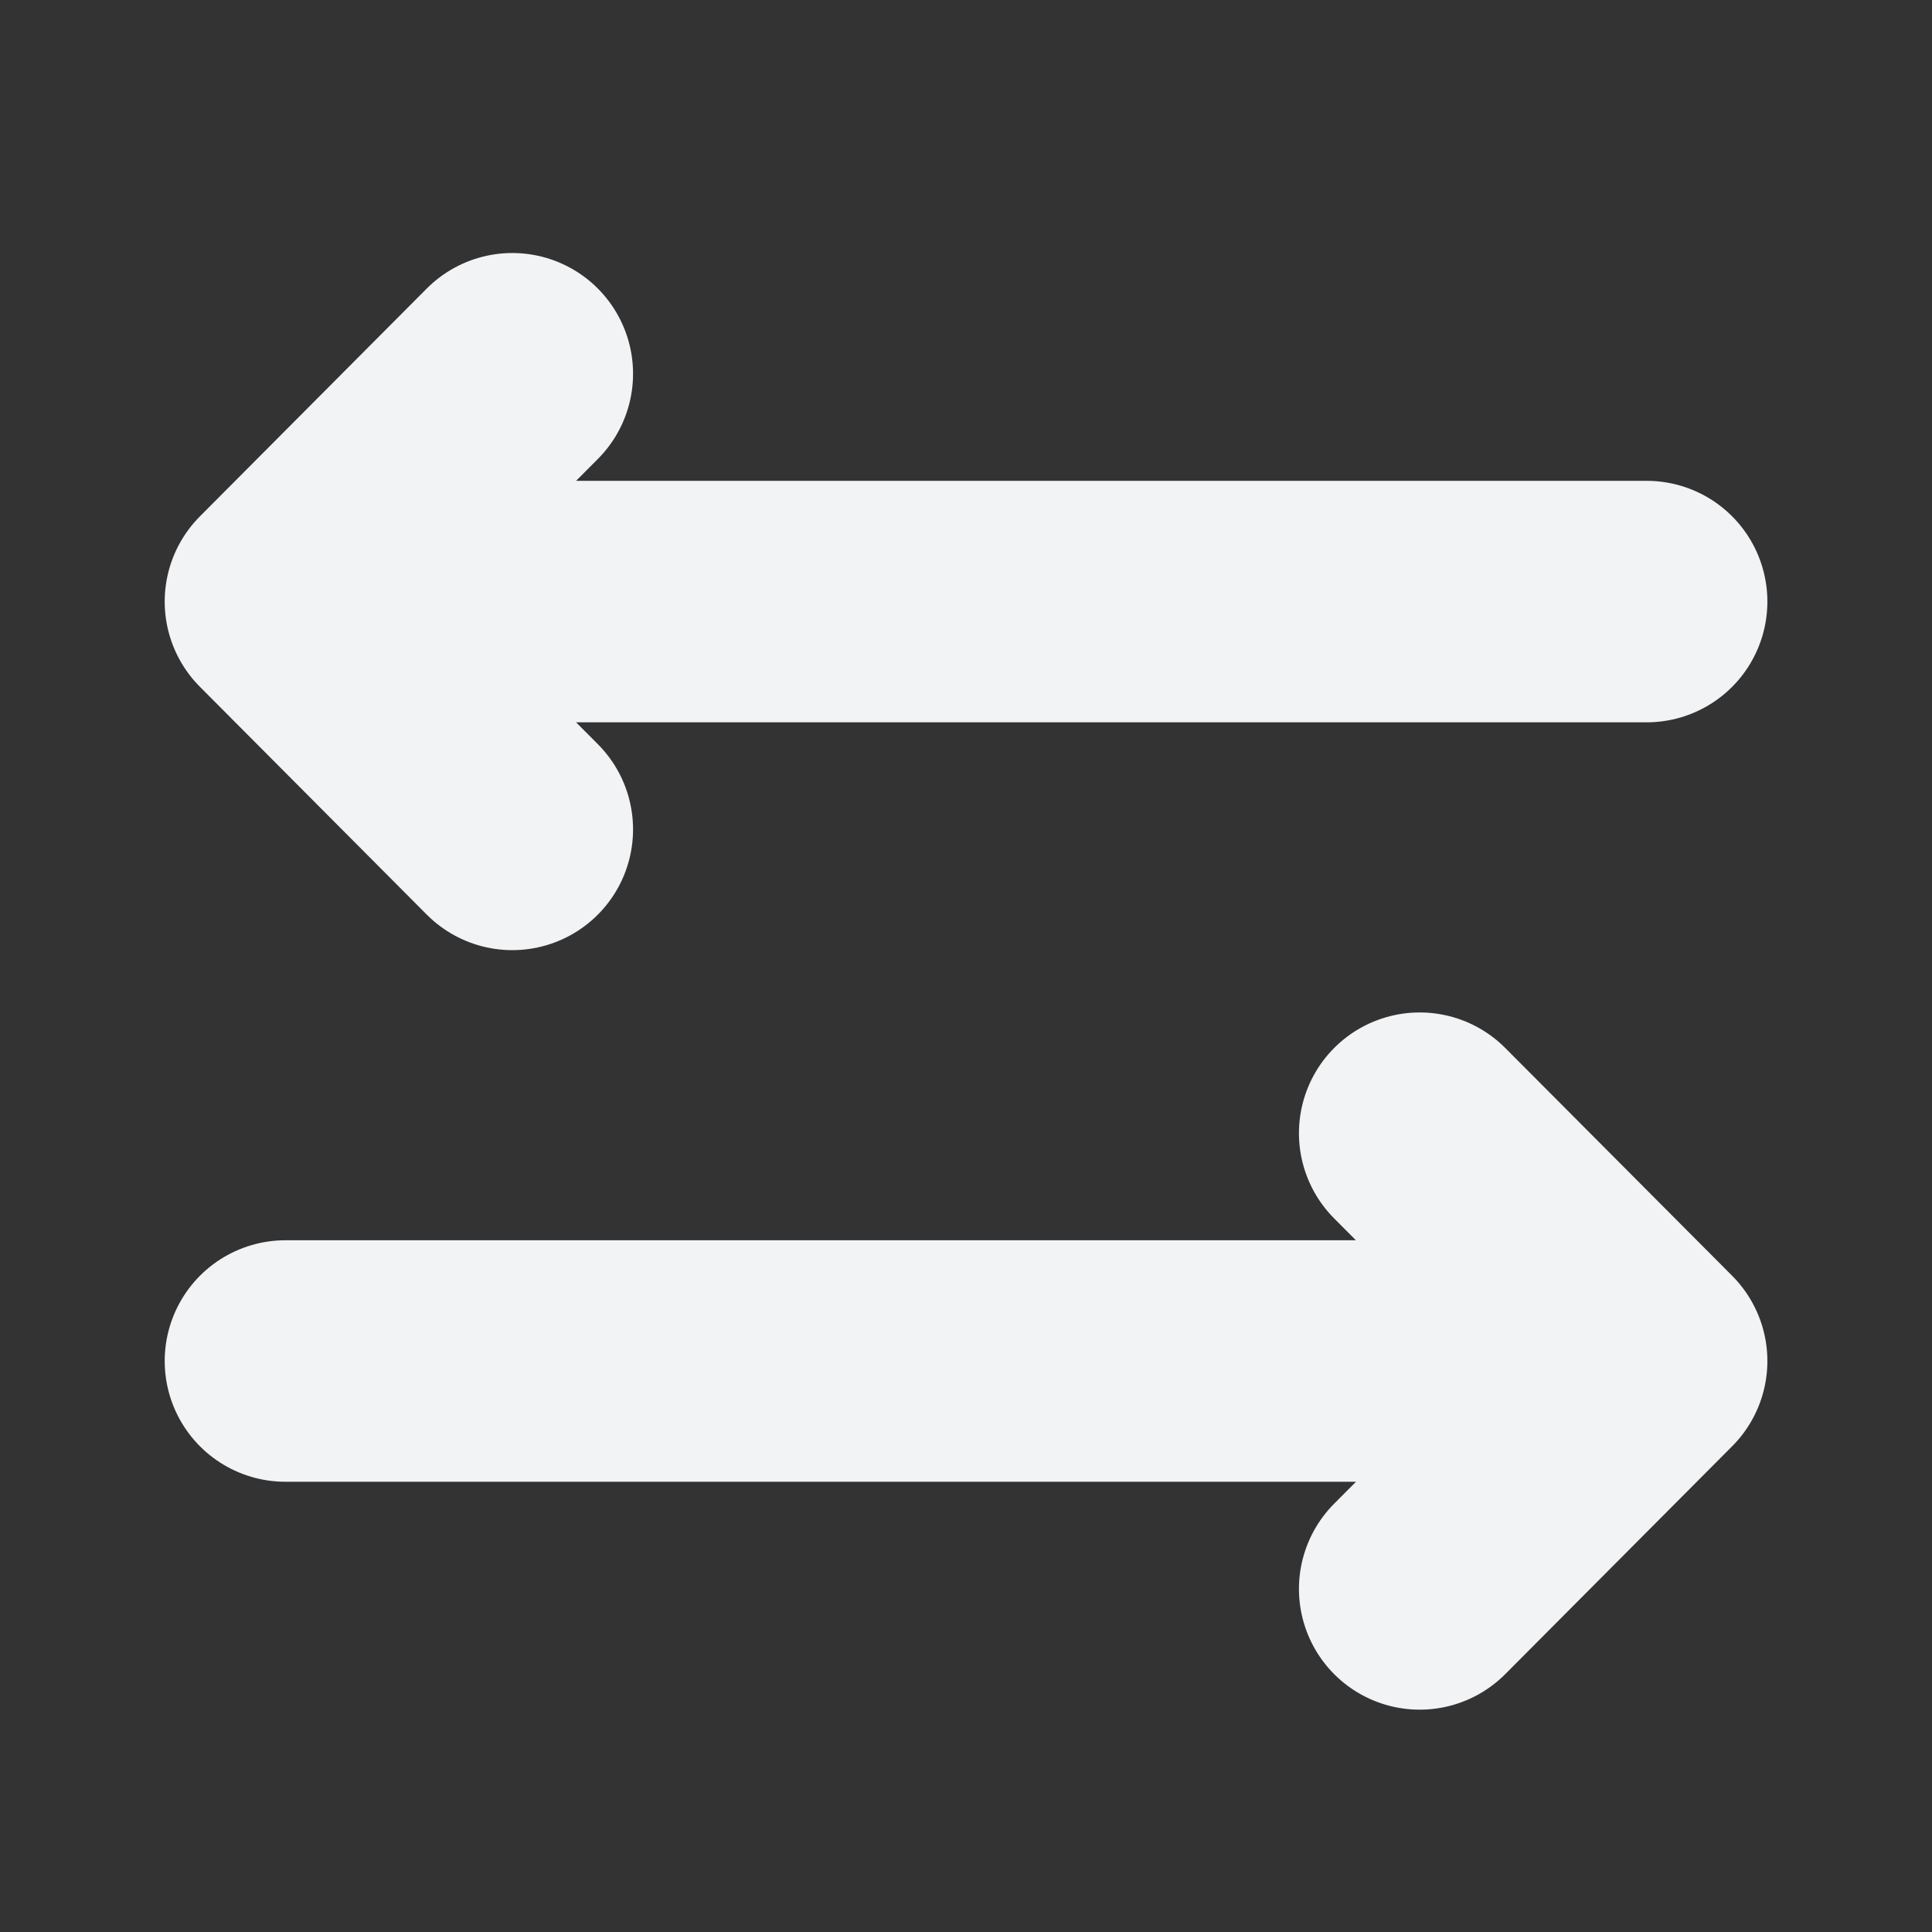 <svg width="24" height="24" viewBox="0 0 24 24" fill="none" xmlns="http://www.w3.org/2000/svg">
<rect x="0" y="0" width="24" height="24" fill="#333333" stroke="none"/>
<path d="M20.455 16.907H3.546M20.455 16.907L17.636 19.738M20.455 16.907L17.636 14.077M6.364 10.303L3.546 7.473M3.546 7.473L6.364 4.643M3.546 7.473H20.455" stroke="#F2F3F4" stroke-width="3" stroke-linecap="round" stroke-linejoin="round"/>
</svg>
